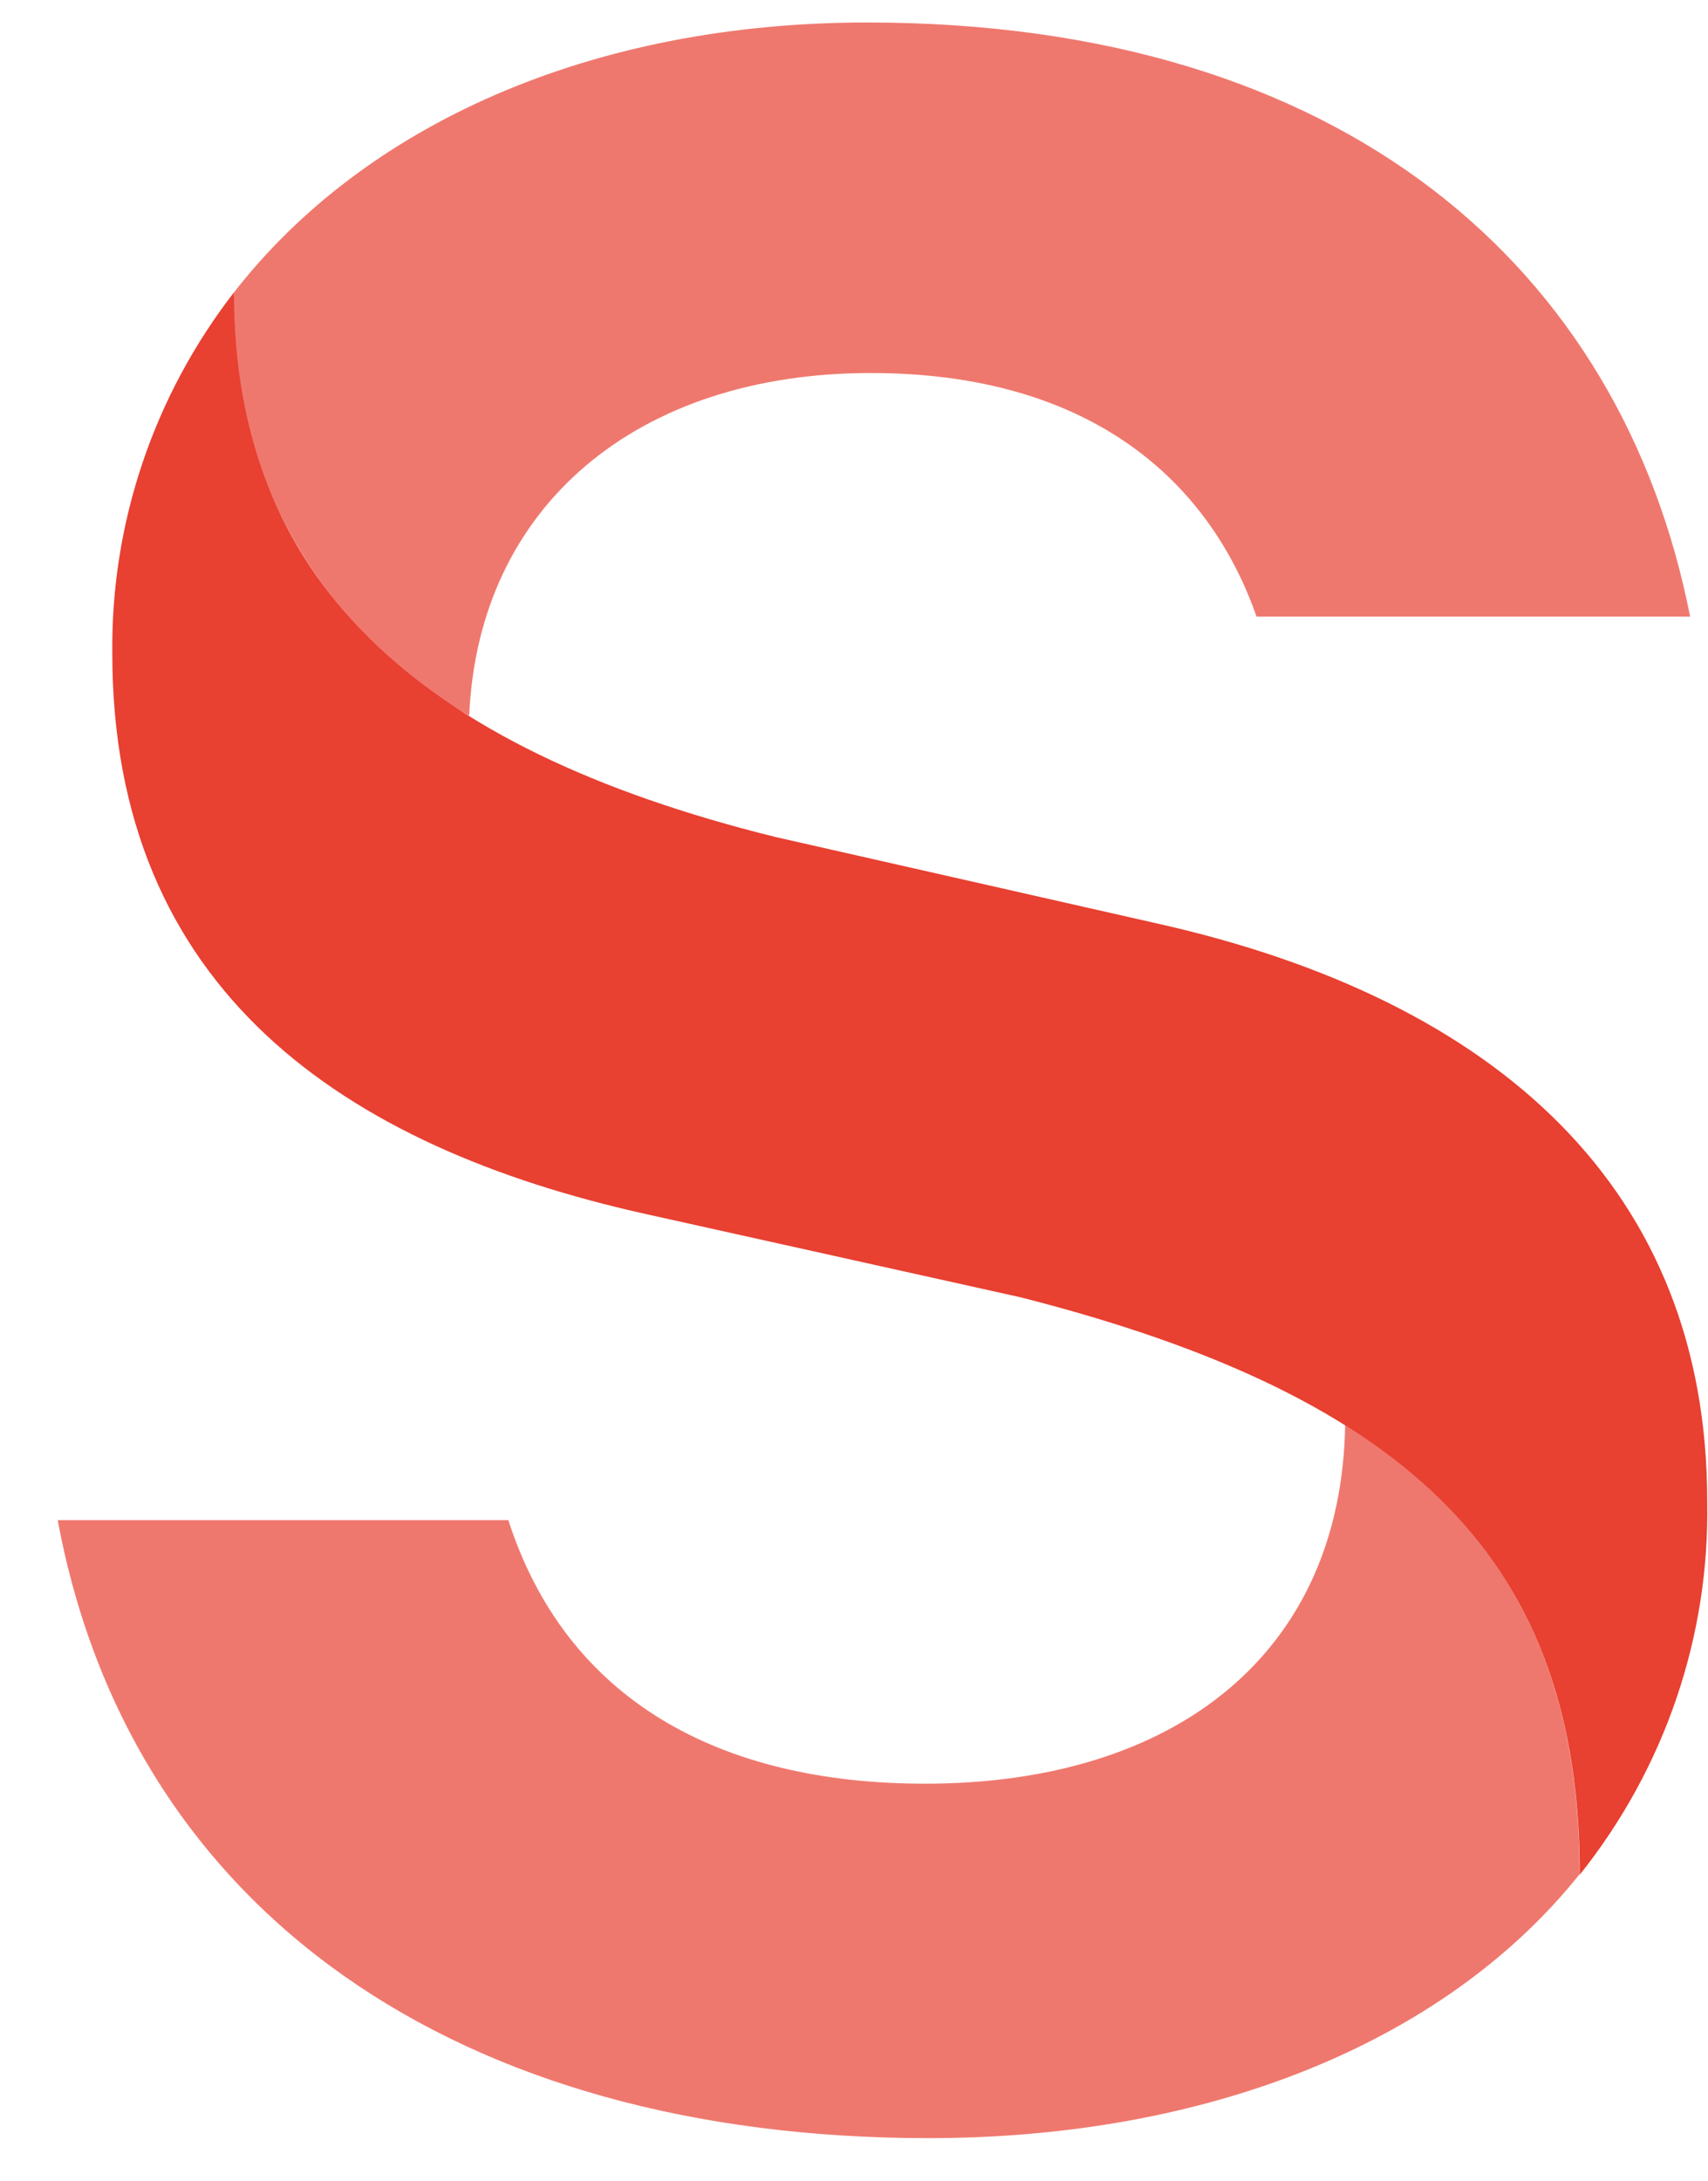 <svg xmlns:xlink="http://www.w3.org/1999/xlink" width="76" height="97" viewBox="0 0 76 97" fill="none" xmlns="http://www.w3.org/2000/svg"><path d="M10.409 13.006C10.409 25.692 18.43 33.243 34.493 37.225L51.511 41.08C66.711 44.49 75.964 52.96 75.964 66.759C76.082 72.768 74.08 78.639 70.295 83.382C70.295 69.613 63.003 62.175 45.415 57.702L28.706 53.991C15.323 51.01 4.997 44.046 4.997 29.057C4.935 23.267 6.835 17.621 10.409 13.006Z" fill="#E84031"></path><path opacity="0.7" d="M59.845 63.381C67.101 67.915 70.284 74.261 70.284 83.364C64.276 90.878 53.718 95.1 41.312 95.1C20.427 95.1 5.813 85.058 2.567 67.614H22.62C25.203 75.624 32.038 79.335 41.163 79.335C52.301 79.335 59.706 73.531 59.855 63.346" fill="#E84031"></path><path opacity="0.7" d="M20.838 31.815C17.526 29.891 14.805 27.129 12.966 23.815C11.133 20.502 10.25 16.77 10.409 13.008C16.206 5.554 26.292 1 38.585 1C59.86 1 72.169 11.976 75.204 27.425H55.911C53.785 21.334 48.455 16.591 38.745 16.591C28.366 16.591 21.29 22.493 20.879 31.815" fill="#E84031"></path></svg>
